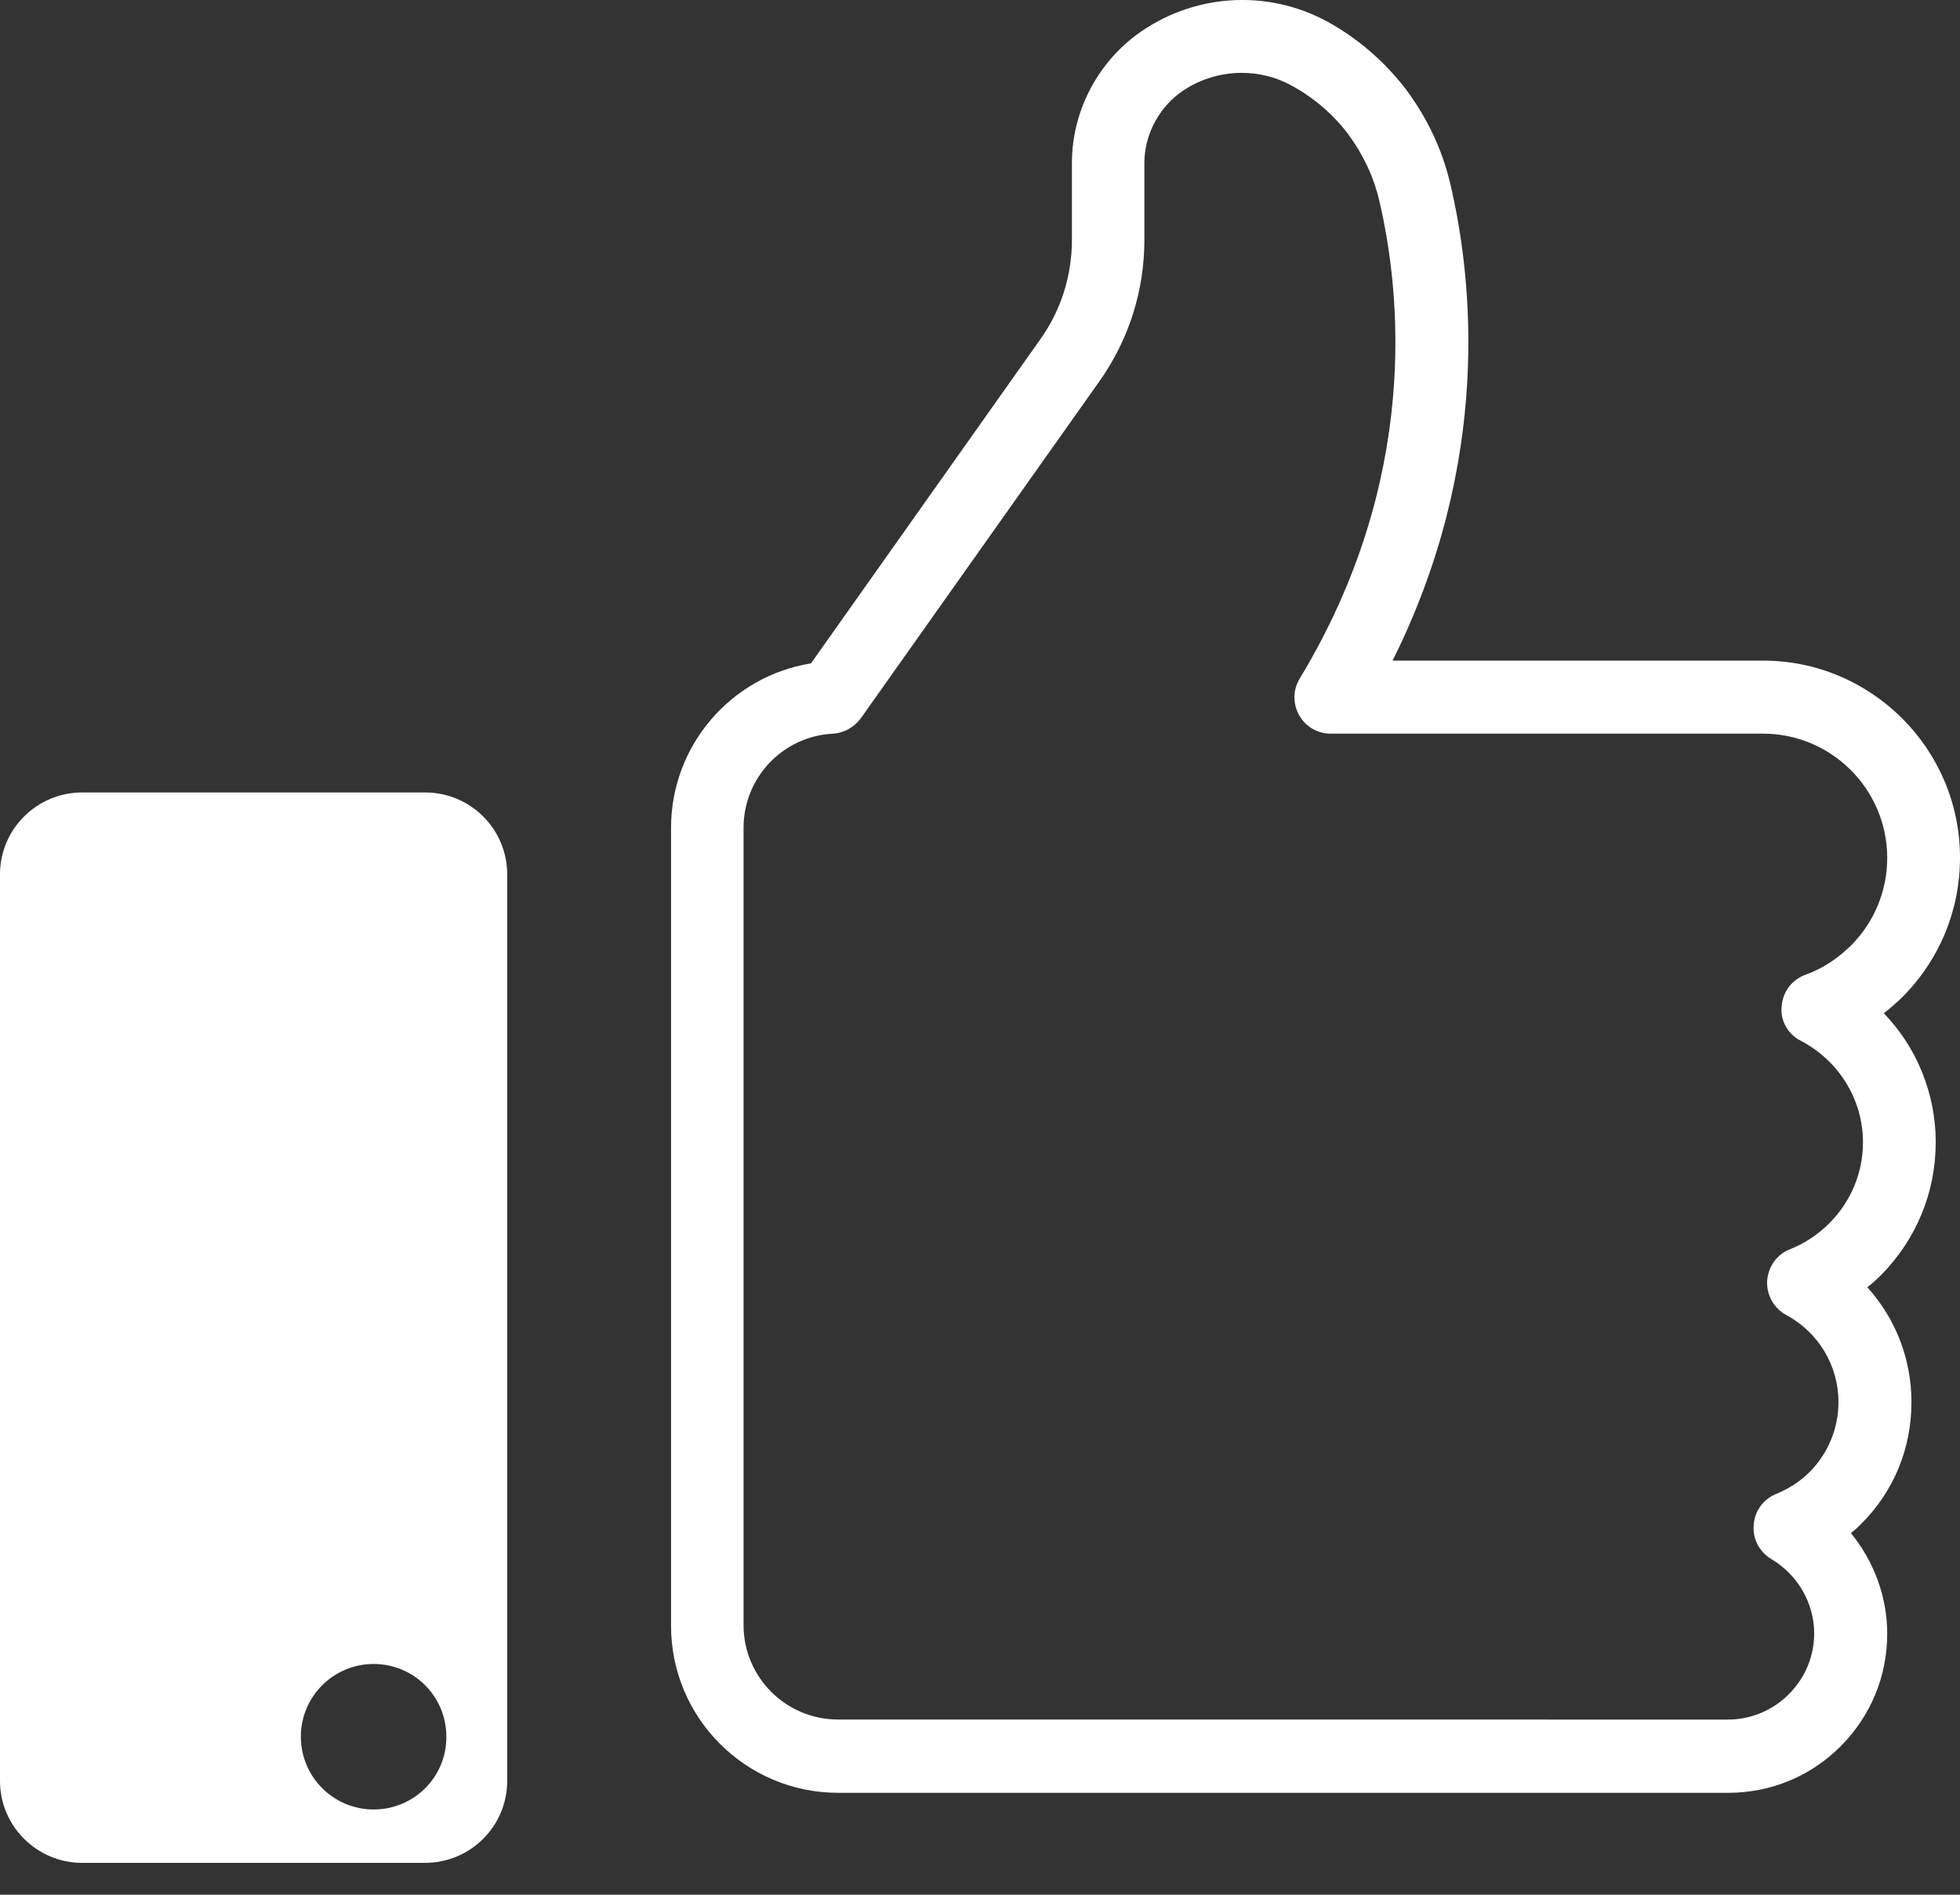 <svg width="30" height="29" viewBox="0 0 30 29" fill="none" xmlns="http://www.w3.org/2000/svg">
<rect x="0" y="0" width="30" height="29" fill="#333333" stroke="none"/>
<path d="M29.629 17.487C29.629 16.741 29.34 16.032 28.834 15.508C28.935 15.432 29.029 15.346 29.119 15.26C29.689 14.686 30 13.929 30 13.126C30 11.465 28.646 10.111 26.985 10.111L21.315 10.111C22.841 7.055 22.541 4.261 22.196 2.803C22.073 2.289 21.848 1.809 21.521 1.37C21.191 0.939 20.79 0.594 20.325 0.335C19.395 -0.175 18.248 -0.1 17.389 0.538C16.774 0.999 16.407 1.73 16.407 2.495V3.669C16.407 4.224 16.238 4.753 15.919 5.199L12.413 10.153C11.19 10.351 10.271 11.409 10.271 12.673V24.883C10.271 26.297 11.419 27.44 12.829 27.44H26.453C27.101 27.44 27.712 27.189 28.17 26.731C28.631 26.27 28.886 25.659 28.886 25.006C28.886 24.44 28.684 23.9 28.331 23.465C28.387 23.42 28.44 23.375 28.489 23.322C28.987 22.827 29.257 22.167 29.257 21.462C29.257 20.802 29.014 20.18 28.582 19.703C28.658 19.643 28.725 19.58 28.796 19.512C29.332 18.965 29.628 18.249 29.628 17.488L29.629 17.487ZM27.566 15.931C28.151 16.239 28.515 16.835 28.515 17.483C28.515 17.948 28.331 18.391 28.001 18.721C27.825 18.897 27.626 19.029 27.401 19.119C27.198 19.197 27.064 19.385 27.048 19.606C27.037 19.823 27.153 20.026 27.341 20.127C27.836 20.394 28.14 20.904 28.14 21.459C28.14 21.863 27.982 22.242 27.701 22.527C27.551 22.677 27.378 22.786 27.187 22.865C26.988 22.947 26.857 23.127 26.842 23.341C26.823 23.555 26.932 23.754 27.112 23.862C27.517 24.103 27.768 24.537 27.768 24.999C27.768 25.351 27.63 25.681 27.378 25.933C27.131 26.18 26.797 26.319 26.449 26.319L12.825 26.318C12.03 26.318 11.381 25.67 11.381 24.875V12.669C11.381 11.903 11.981 11.27 12.746 11.229C12.919 11.221 13.072 11.131 13.174 10.996L16.822 5.844C17.276 5.206 17.516 4.456 17.516 3.669V2.495C17.516 2.082 17.718 1.681 18.049 1.43C18.33 1.22 18.671 1.115 19.009 1.115C19.275 1.115 19.545 1.183 19.785 1.318C20.111 1.498 20.4 1.745 20.629 2.045C20.861 2.356 21.022 2.697 21.109 3.061C21.446 4.49 21.735 7.344 19.894 10.385C19.789 10.557 19.785 10.771 19.886 10.947C19.984 11.124 20.167 11.229 20.37 11.229H26.985C28.035 11.229 28.886 12.084 28.886 13.13C28.886 13.636 28.687 14.116 28.331 14.472C28.121 14.678 27.888 14.829 27.637 14.918C27.427 14.994 27.285 15.181 27.27 15.406C27.247 15.62 27.367 15.834 27.566 15.931L27.566 15.931Z" fill="white"/>
<path d="M6.506 12.129H1.256C0.566 12.129 0 12.691 0 13.381V27.26C0 27.95 0.566 28.512 1.256 28.512H6.506C7.2 28.512 7.763 27.95 7.763 27.26V13.382C7.763 12.692 7.204 12.129 6.506 12.129V12.129ZM5.719 27.695C5.104 27.695 4.605 27.196 4.605 26.581C4.605 25.963 5.107 25.468 5.719 25.468C6.337 25.468 6.832 25.966 6.832 26.581C6.836 27.197 6.337 27.695 5.719 27.695Z" fill="white"/>
</svg>
